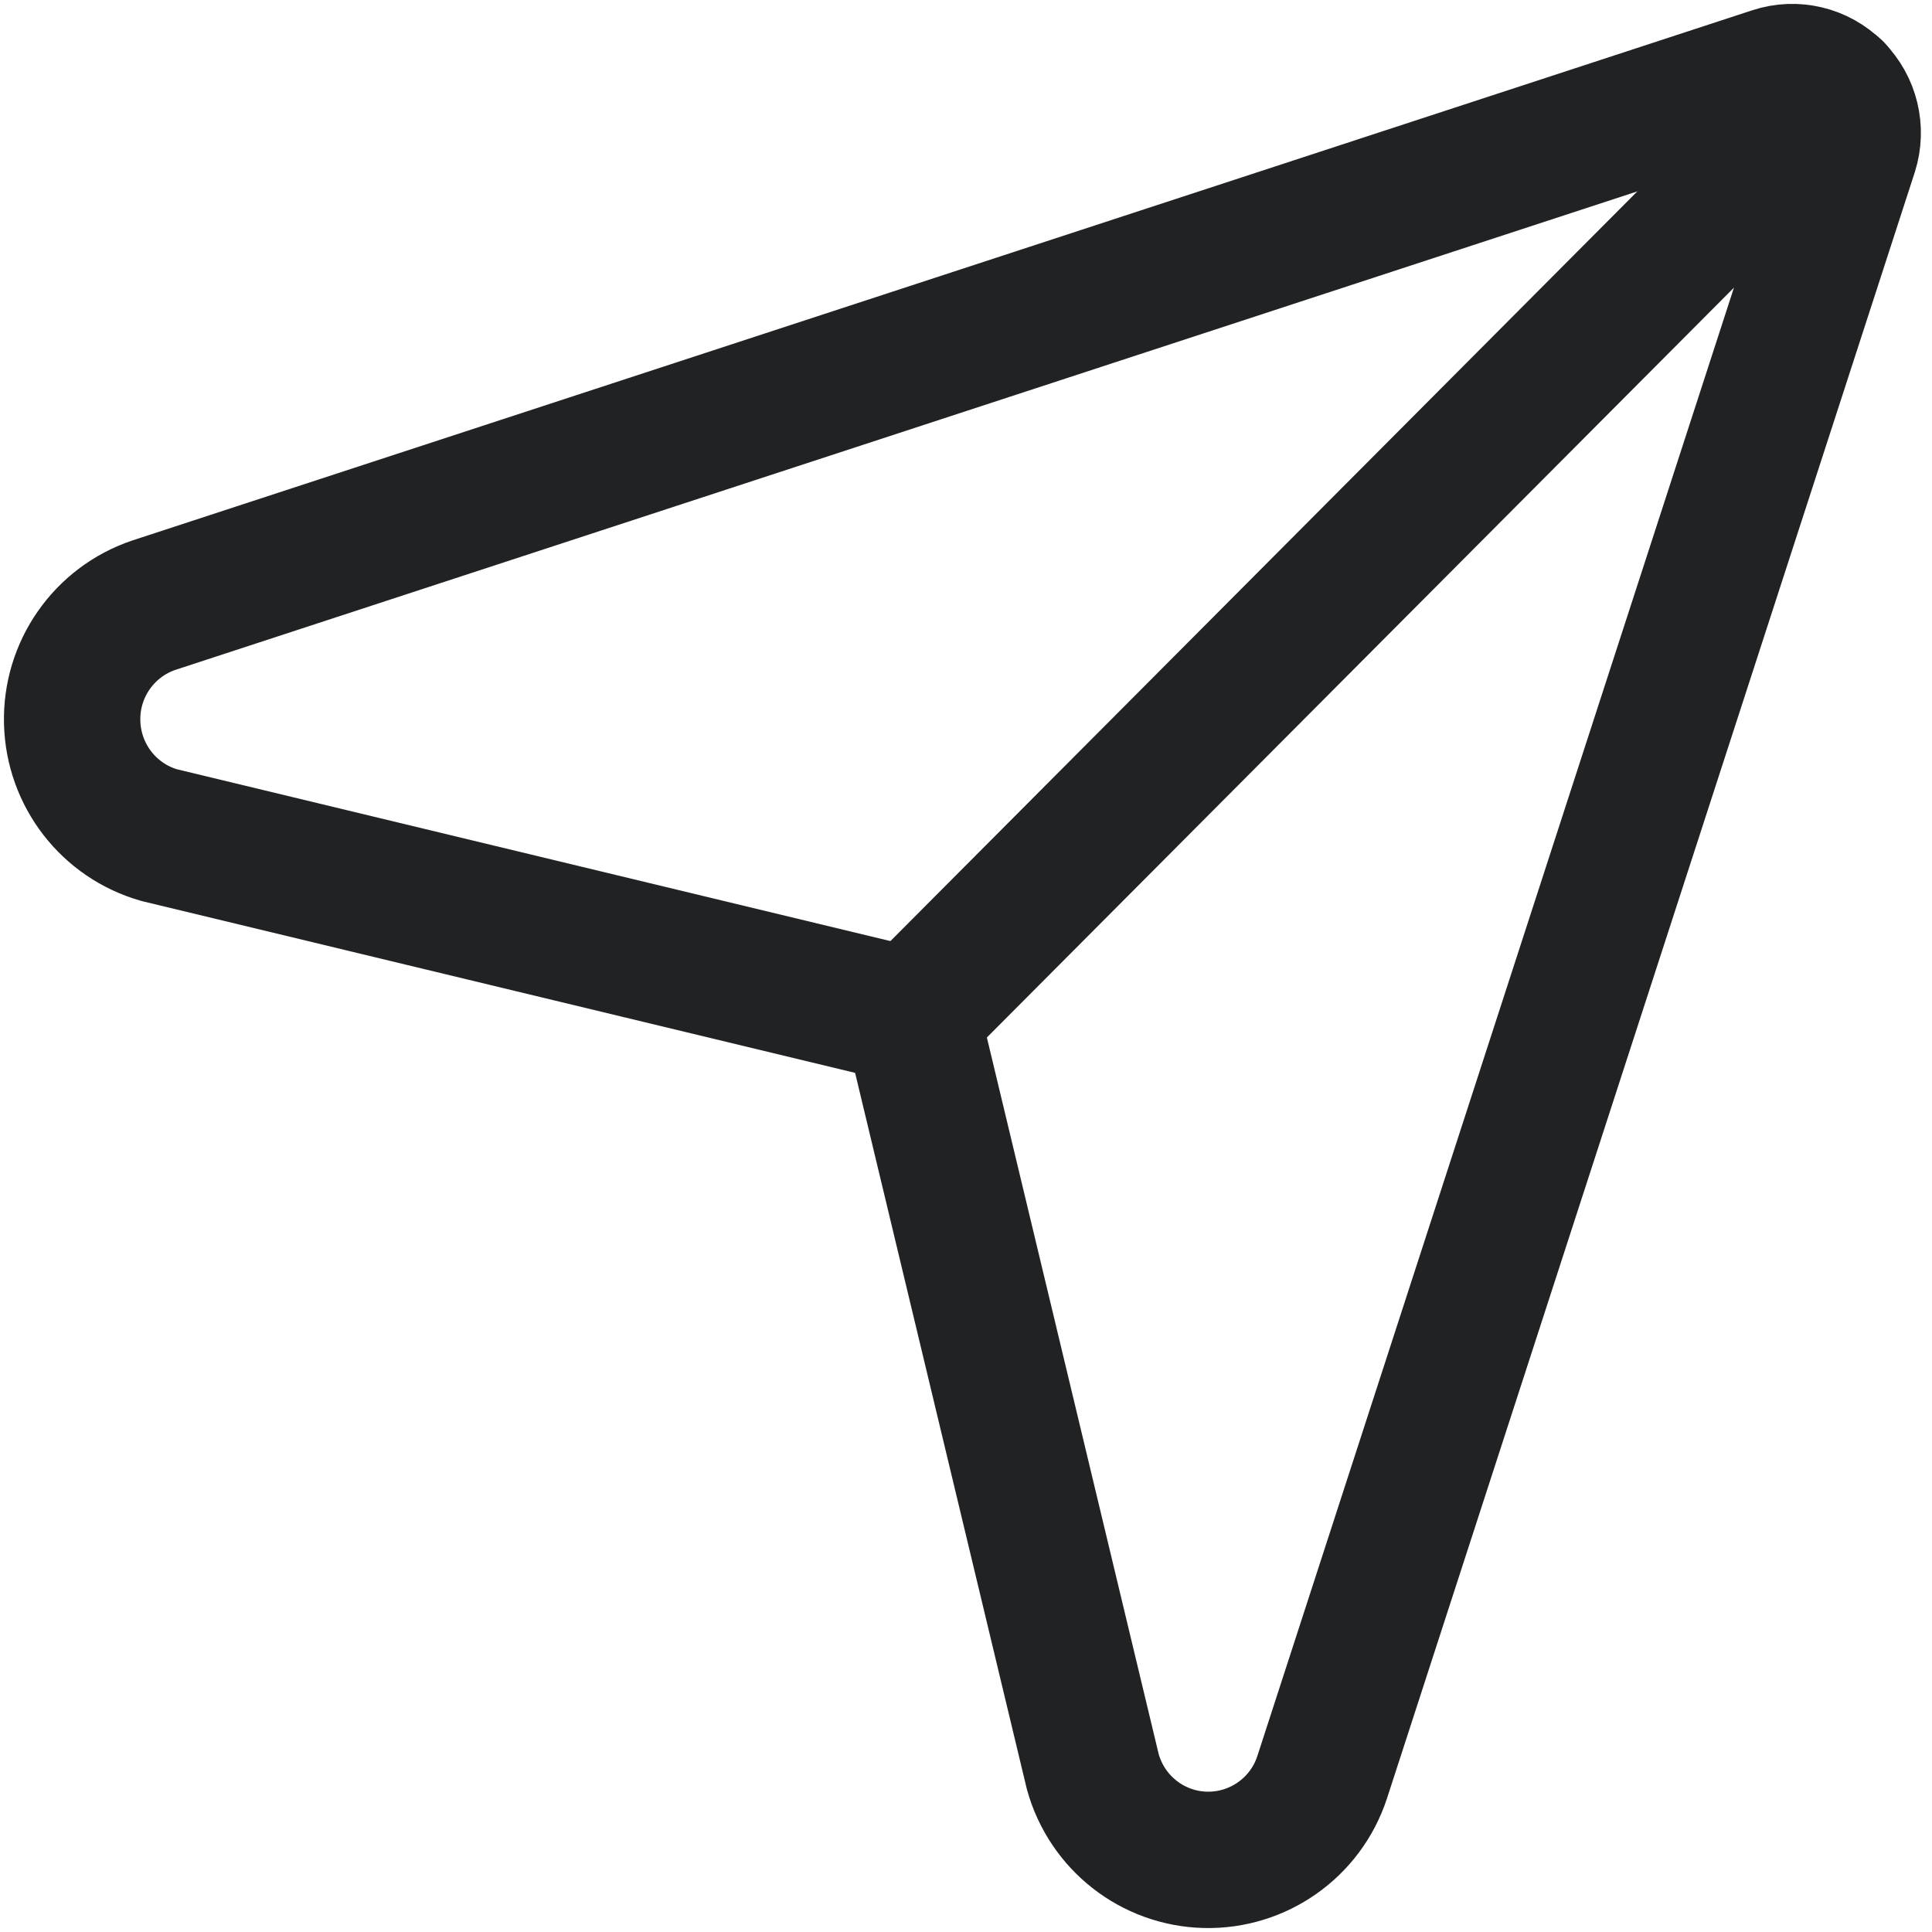 <svg width="17" height="17" viewBox="0 0 17 17" fill="none" xmlns="http://www.w3.org/2000/svg">
<path fill-rule="evenodd" clip-rule="evenodd" d="M1.403 7.349C0.958 7.223 0.646 6.82 0.635 6.355C0.623 5.891 0.915 5.473 1.354 5.325L15.604 0.661C15.794 0.598 16.003 0.648 16.145 0.79C16.287 0.932 16.338 1.141 16.277 1.333L11.633 15.641C11.487 16.083 11.07 16.376 10.606 16.365C10.143 16.354 9.741 16.04 9.616 15.591L8.022 8.943L1.403 7.349Z" stroke="#202224" stroke-width="1.2" stroke-linecap="round" stroke-linejoin="round"/>
<path d="M16.146 0.789L8.022 8.943" stroke="#202224" stroke-width="1.2" stroke-linecap="round" stroke-linejoin="round"/>
</svg>
